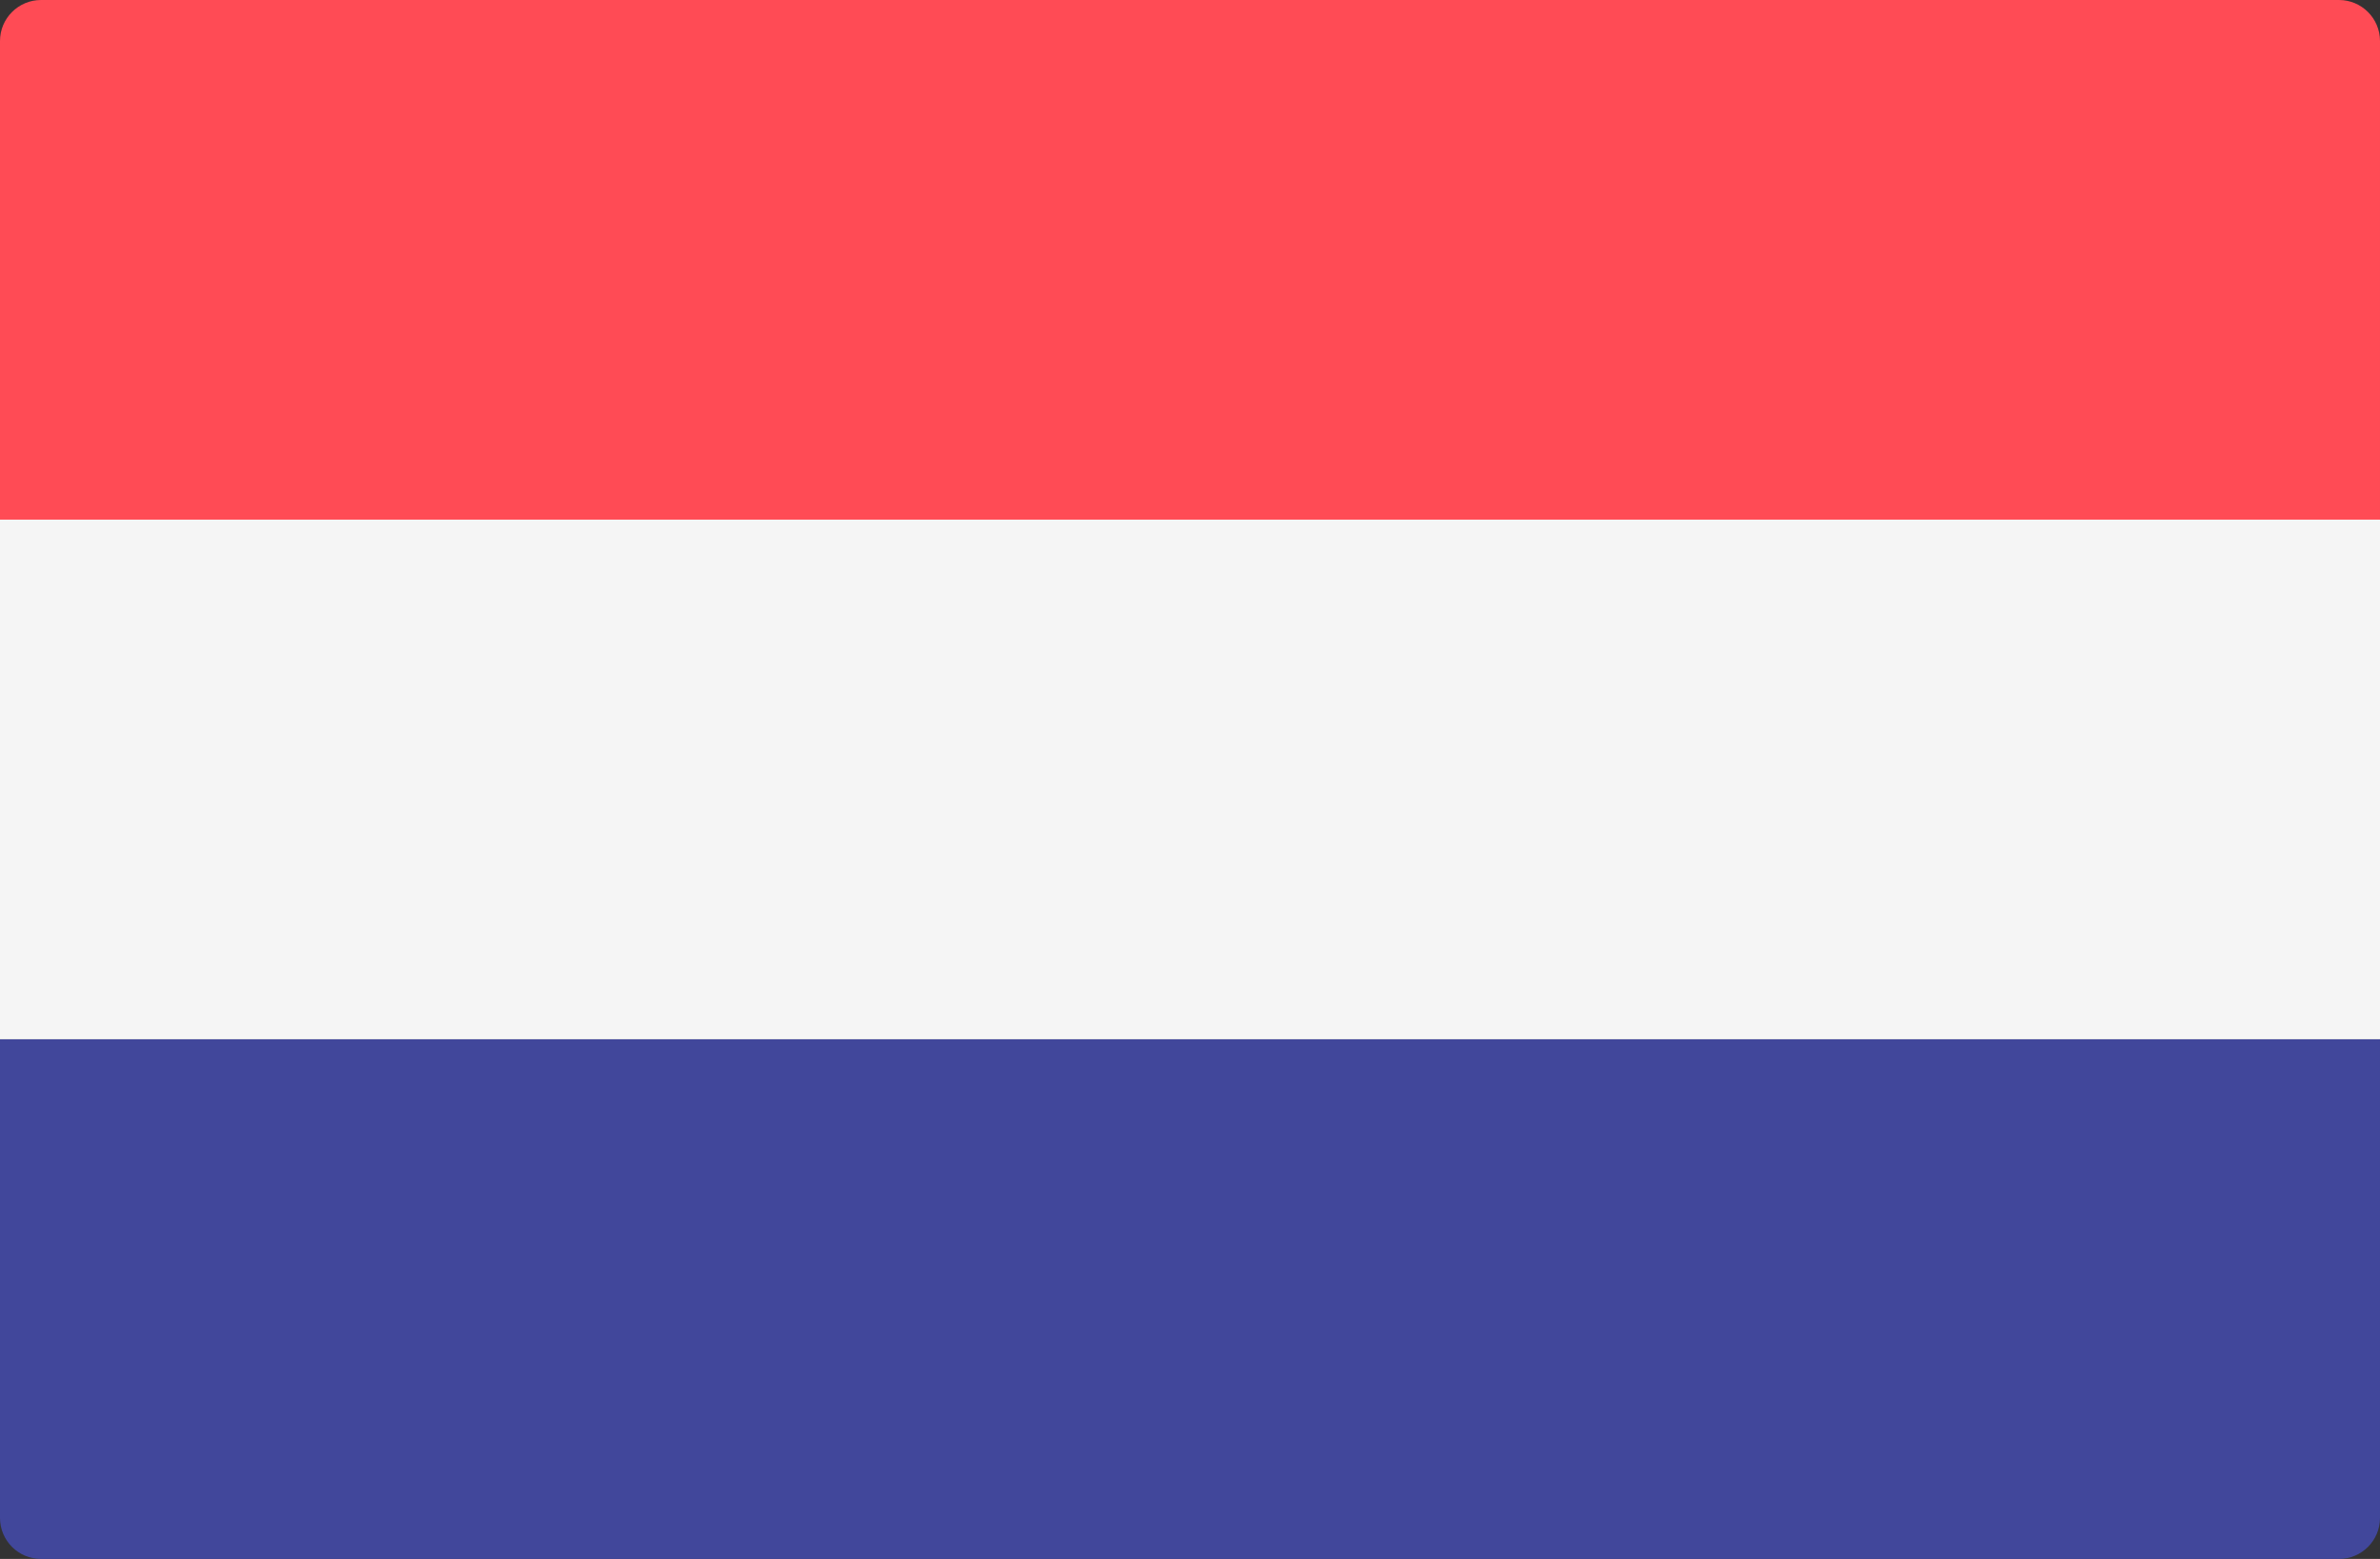 <svg xmlns="http://www.w3.org/2000/svg" xmlns:svg="http://www.w3.org/2000/svg" id="Layer_1" width="512.001" height="335.449" x="0" y="0" version="1.1" viewBox="0 0 512.001 335.449" xml:space="preserve"><rect x="0" y="0" width="512.001" height="335.449" fill="#333333" stroke="none"/><path id="path127" fill="#ff4b55" d="M 512,111.817 H 0 V 8.828 C 0,3.953 3.953,0 8.828,0 h 494.345 c 4.875,0 8.828,3.953 8.828,8.828 z"/><path id="path129" fill="#41479b" d="M 503.172,335.449 H 8.828 C 3.953,335.449 0,331.496 0,326.621 V 223.633 h 512 v 102.988 c 0,4.876 -3.953,8.828 -8.828,8.828 z"/><rect id="rect131" width="512" height="111.81" x="0" y="111.815" fill="#f5f5f5"/></svg>